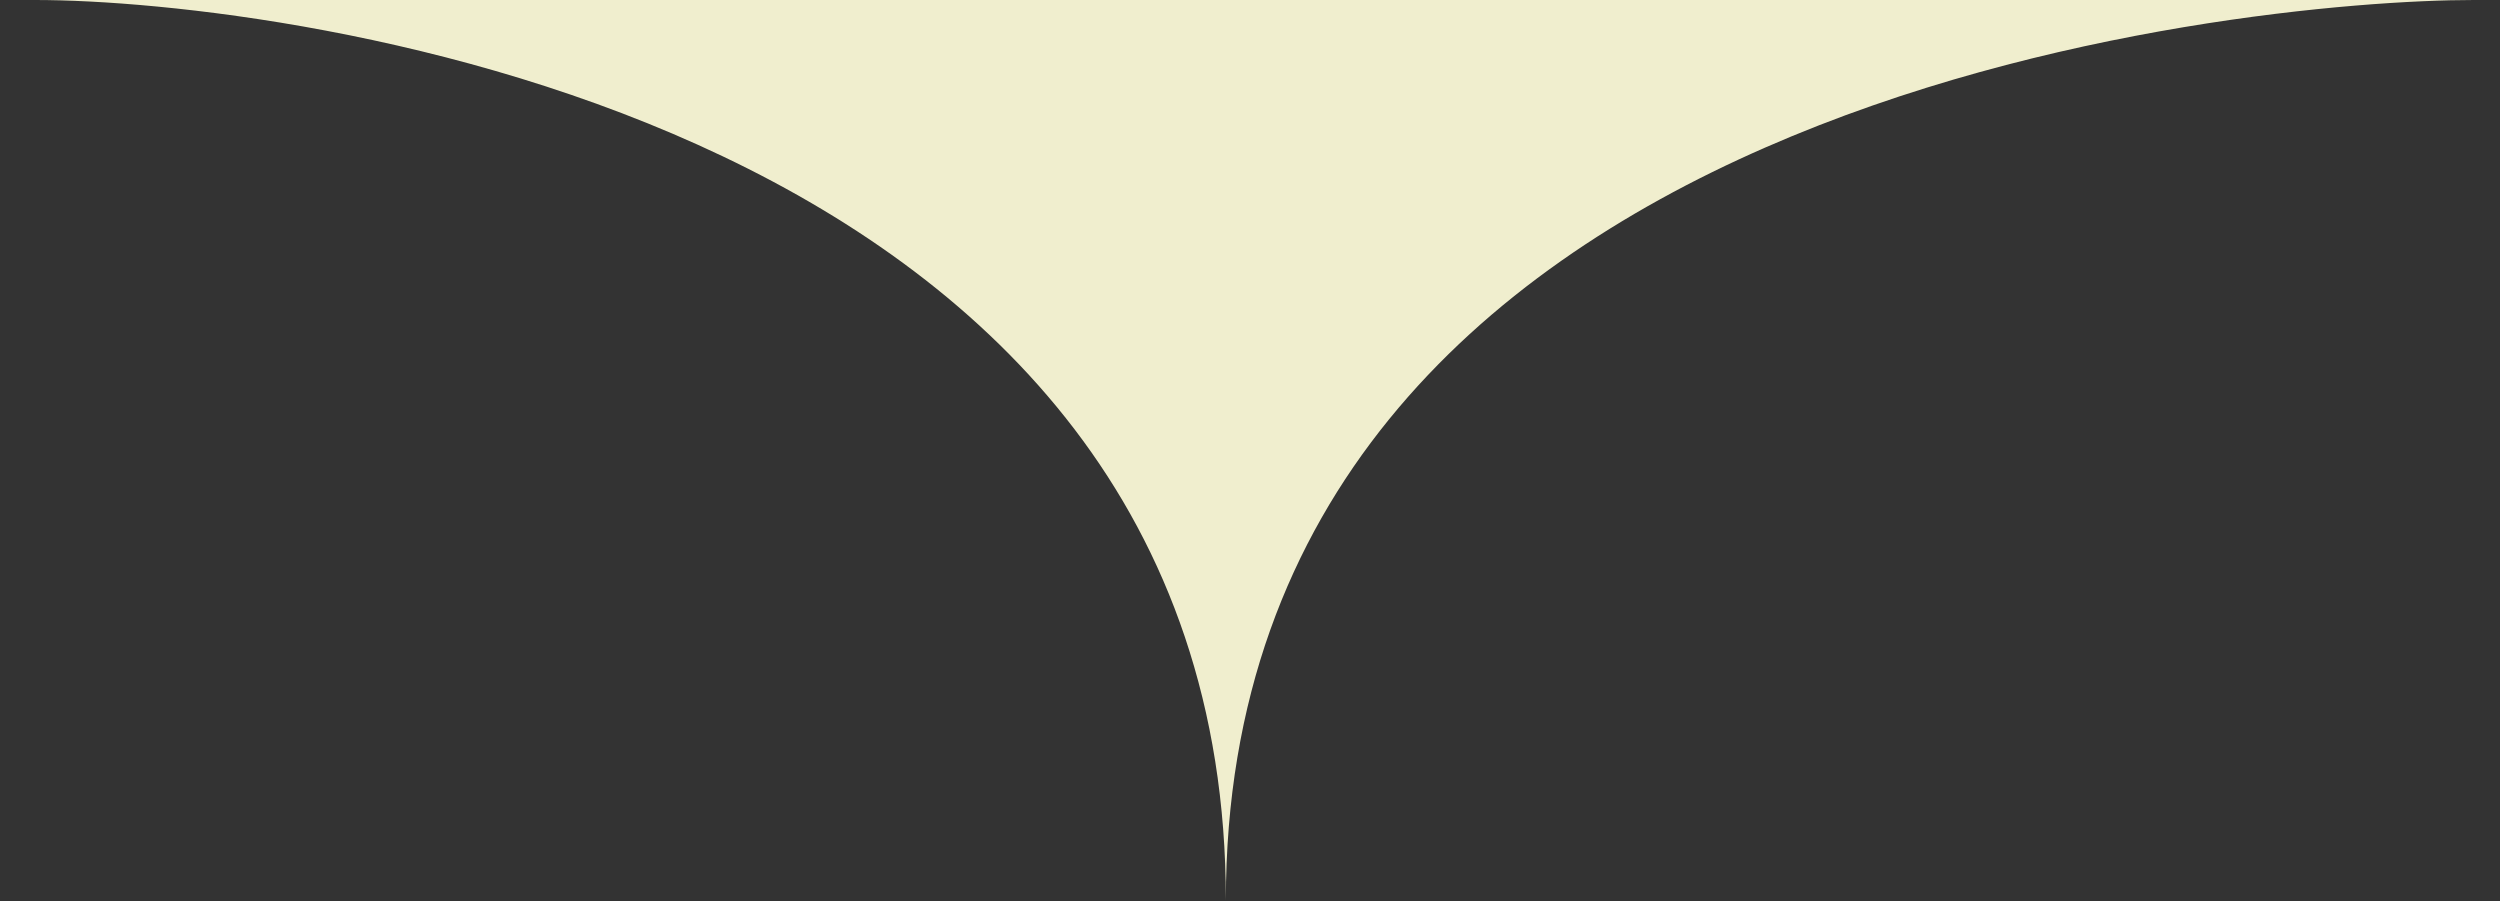 <?xml version="1.0" encoding="utf-8"?>
<!-- Generator: Adobe Illustrator 15.0.2, SVG Export Plug-In . SVG Version: 6.00 Build 0)  -->
<!DOCTYPE svg PUBLIC "-//W3C//DTD SVG 1.1//EN" "http://www.w3.org/Graphics/SVG/1.1/DTD/svg11.dtd">
<svg version="1.1" id="Layer_1" xmlns="http://www.w3.org/2000/svg" xmlns:xlink="http://www.w3.org/1999/xlink" x="0px" y="0px"
	 width="477px" height="172px" viewBox="0 0 477 172" enable-background="new 0 0 477 172" xml:space="preserve">
<rect x="0" y="0" width="477" height="172" fill="#333333" stroke="none"/>
<path fill="#F0EECE" d="M472,0c-43.123,0-238.104,17.841-238.104,171.8C233.896,22.417,53.964,0,6.693,0H472z"/>
</svg>
